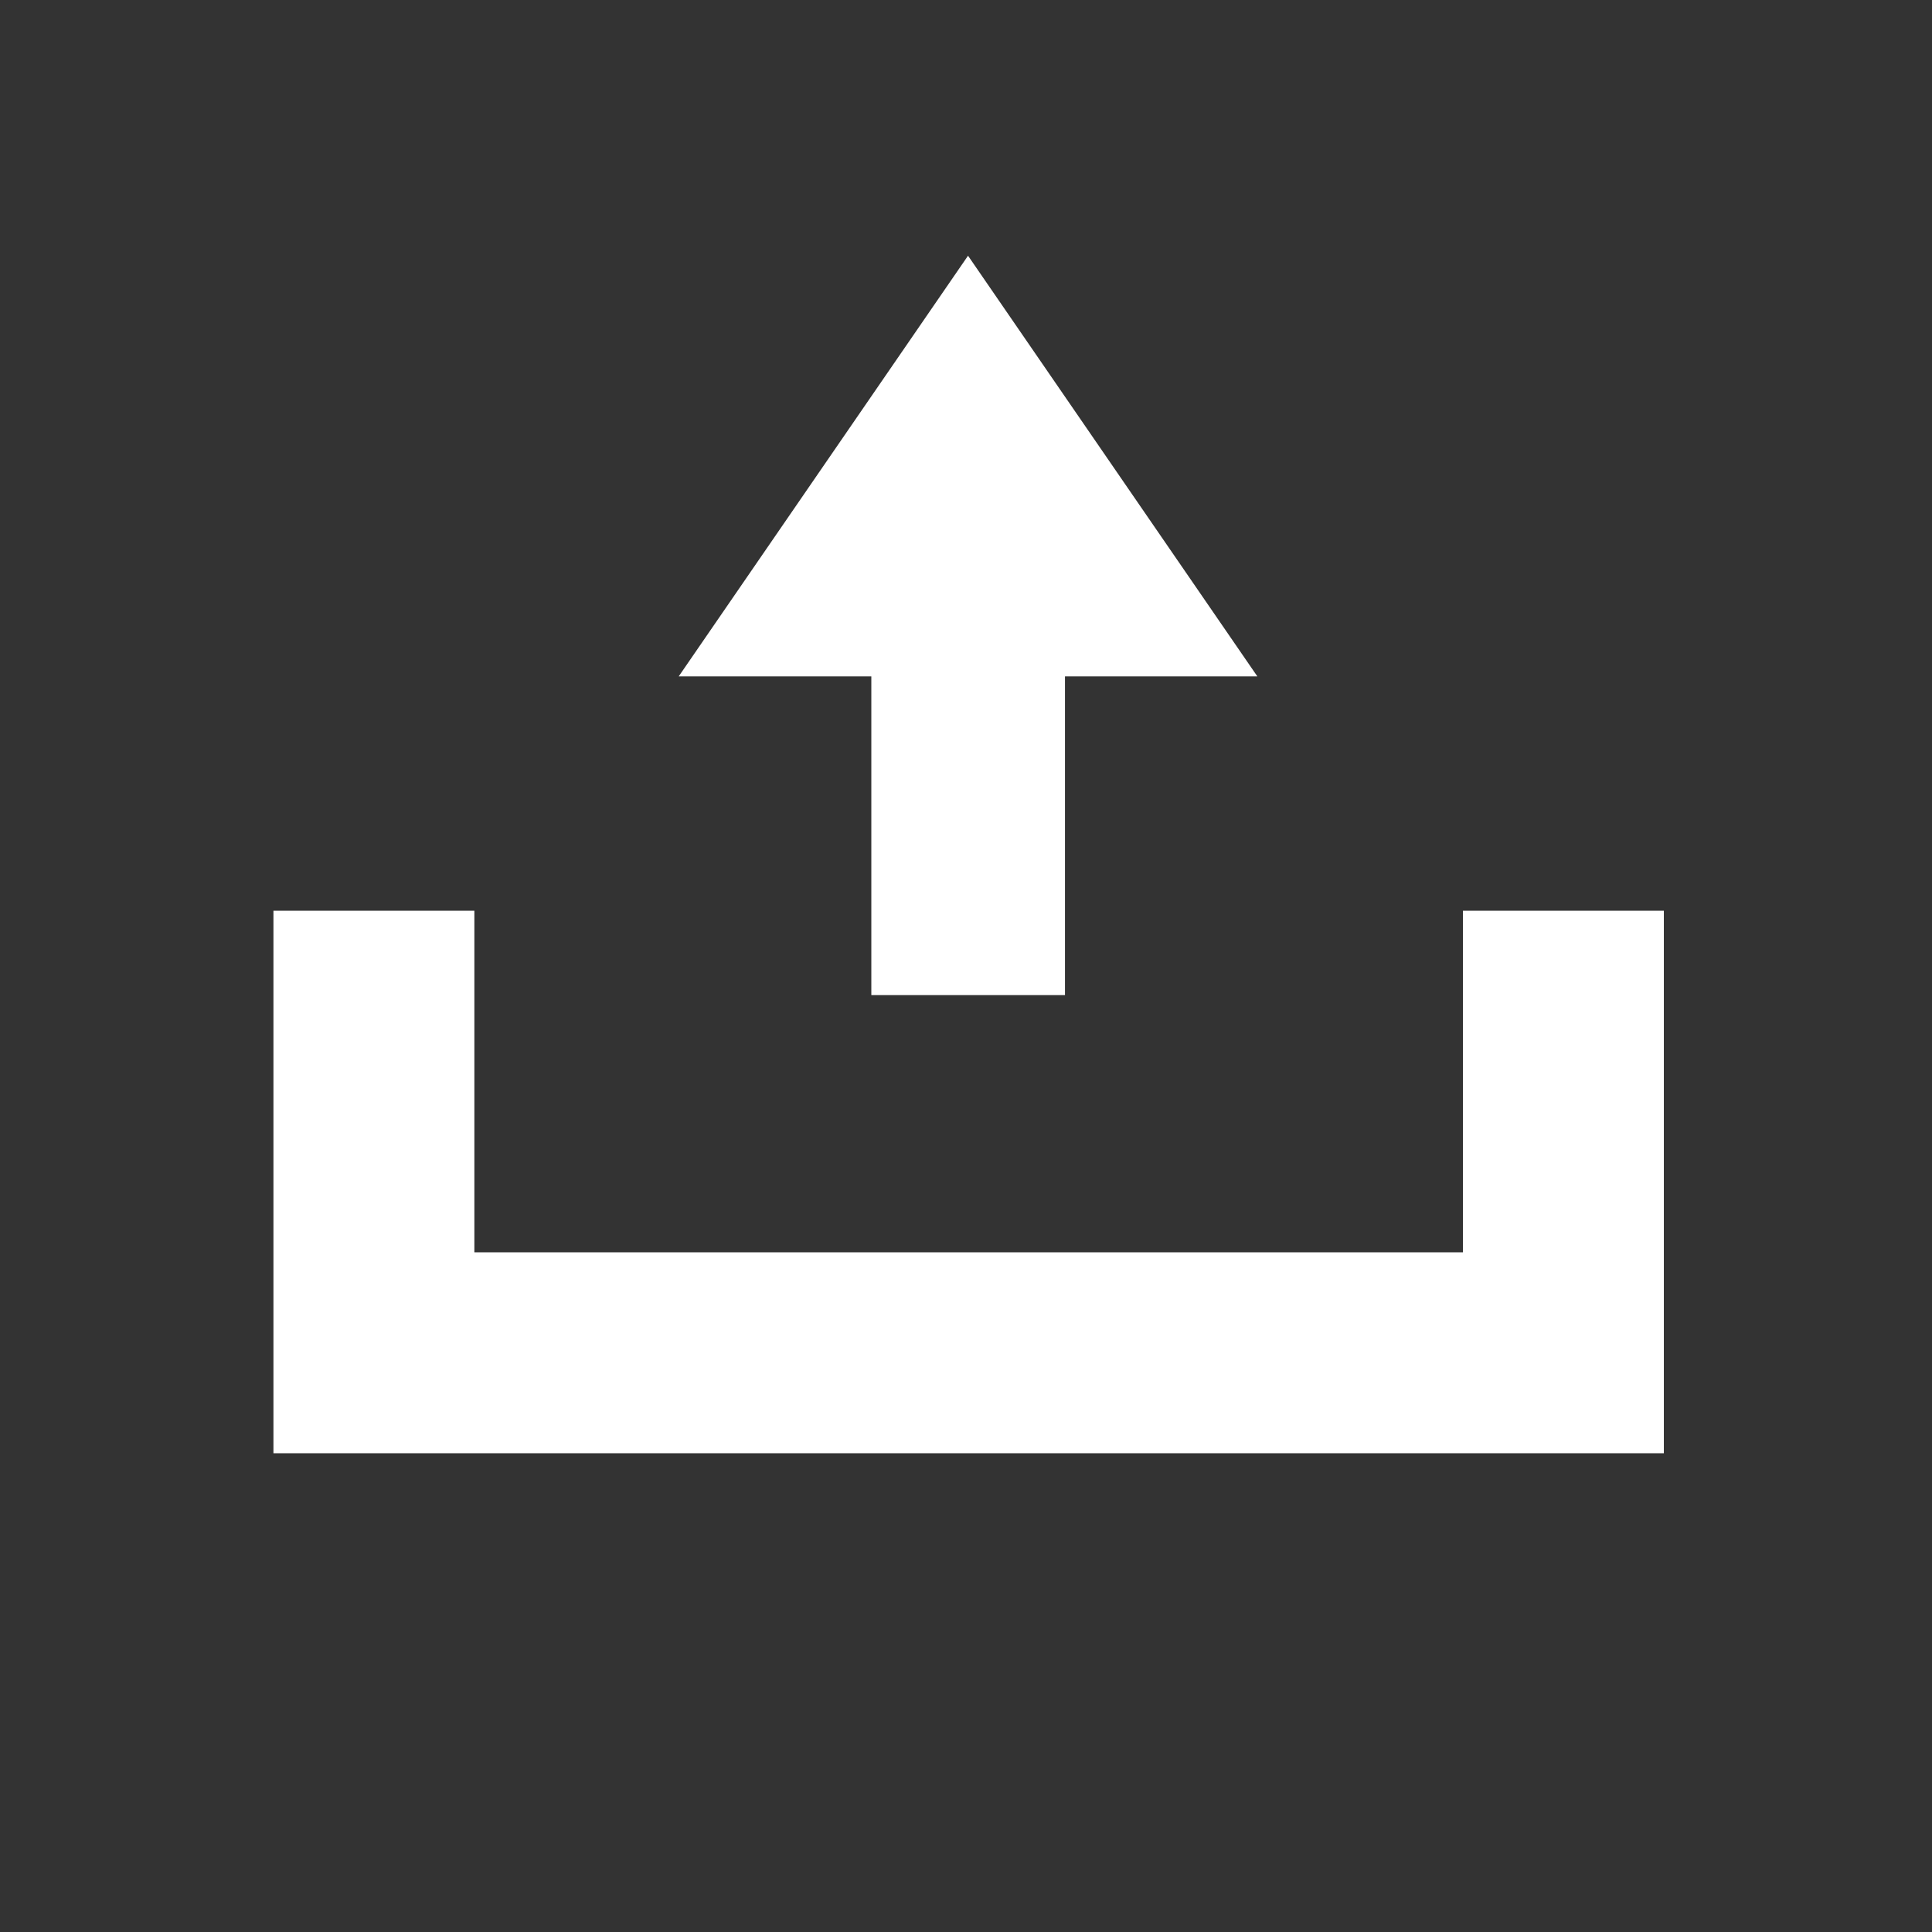<?xml version="1.0" encoding="UTF-8" standalone="no"?>
<!DOCTYPE svg PUBLIC "-//W3C//DTD SVG 1.1//EN" "http://www.w3.org/Graphics/SVG/1.1/DTD/svg11.dtd">
<svg width="100%" height="100%" viewBox="0 0 100 100" version="1.1" xmlns="http://www.w3.org/2000/svg" xmlns:xlink="http://www.w3.org/1999/xlink" xml:space="preserve" xmlns:serif="http://www.serif.com/" style="fill-rule:evenodd;clip-rule:evenodd;stroke-miterlimit:8;">
    <rect x="0" y="0" width="100" height="100" fill="#333333" stroke="none"/>
    <g transform="matrix(0.013,0,0,0.013,14.257,13.34)">
        <path d="M5128,2600L5128,4360L392,4360L392,2600" style="fill:none;stroke:white;stroke-width:799.98px;"/>
    </g>
    <g transform="matrix(0.013,0,0,0.013,12.769,13.34)">
        <path d="M4024,1667L3258,1667L3258,2936L2487,2936L2487,1667L1720,1667L2872,-8L4024,1667Z" style="fill:white;"/>
    </g>
</svg>
